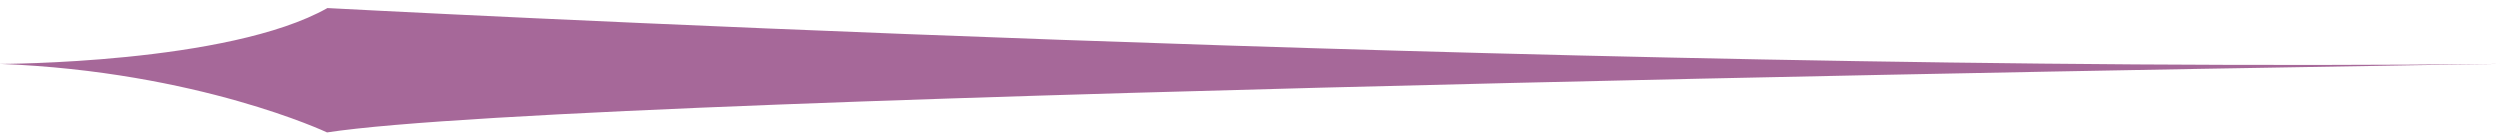 <?xml version="1.0" encoding="utf-8"?>
<!-- Generator: Adobe Illustrator 16.0.0, SVG Export Plug-In . SVG Version: 6.00 Build 0)  -->
<!DOCTYPE svg PUBLIC "-//W3C//DTD SVG 1.1//EN" "http://www.w3.org/Graphics/SVG/1.1/DTD/svg11.dtd">
<svg version="1.1" id="LineR-chic-plat" xmlns="http://www.w3.org/2000/svg" xmlns:xlink="http://www.w3.org/1999/xlink" x="0px"
	 y="0px" width="328.331px" height="18.125px" viewBox="0 0 328.331 18.125" style="enable-background:new 0 0 328.331 18.125;"
	 xml:space="preserve">
<path style="fill:#A66899;" d="M0,8.392c0,0,30,0,43-7.333c0,0,161.33,8.667,285.33,7.333c0,0-250.711,3.667-285.377,9
	C42.954,17.392,26,9.392,0,8.392z"/>
</svg>
